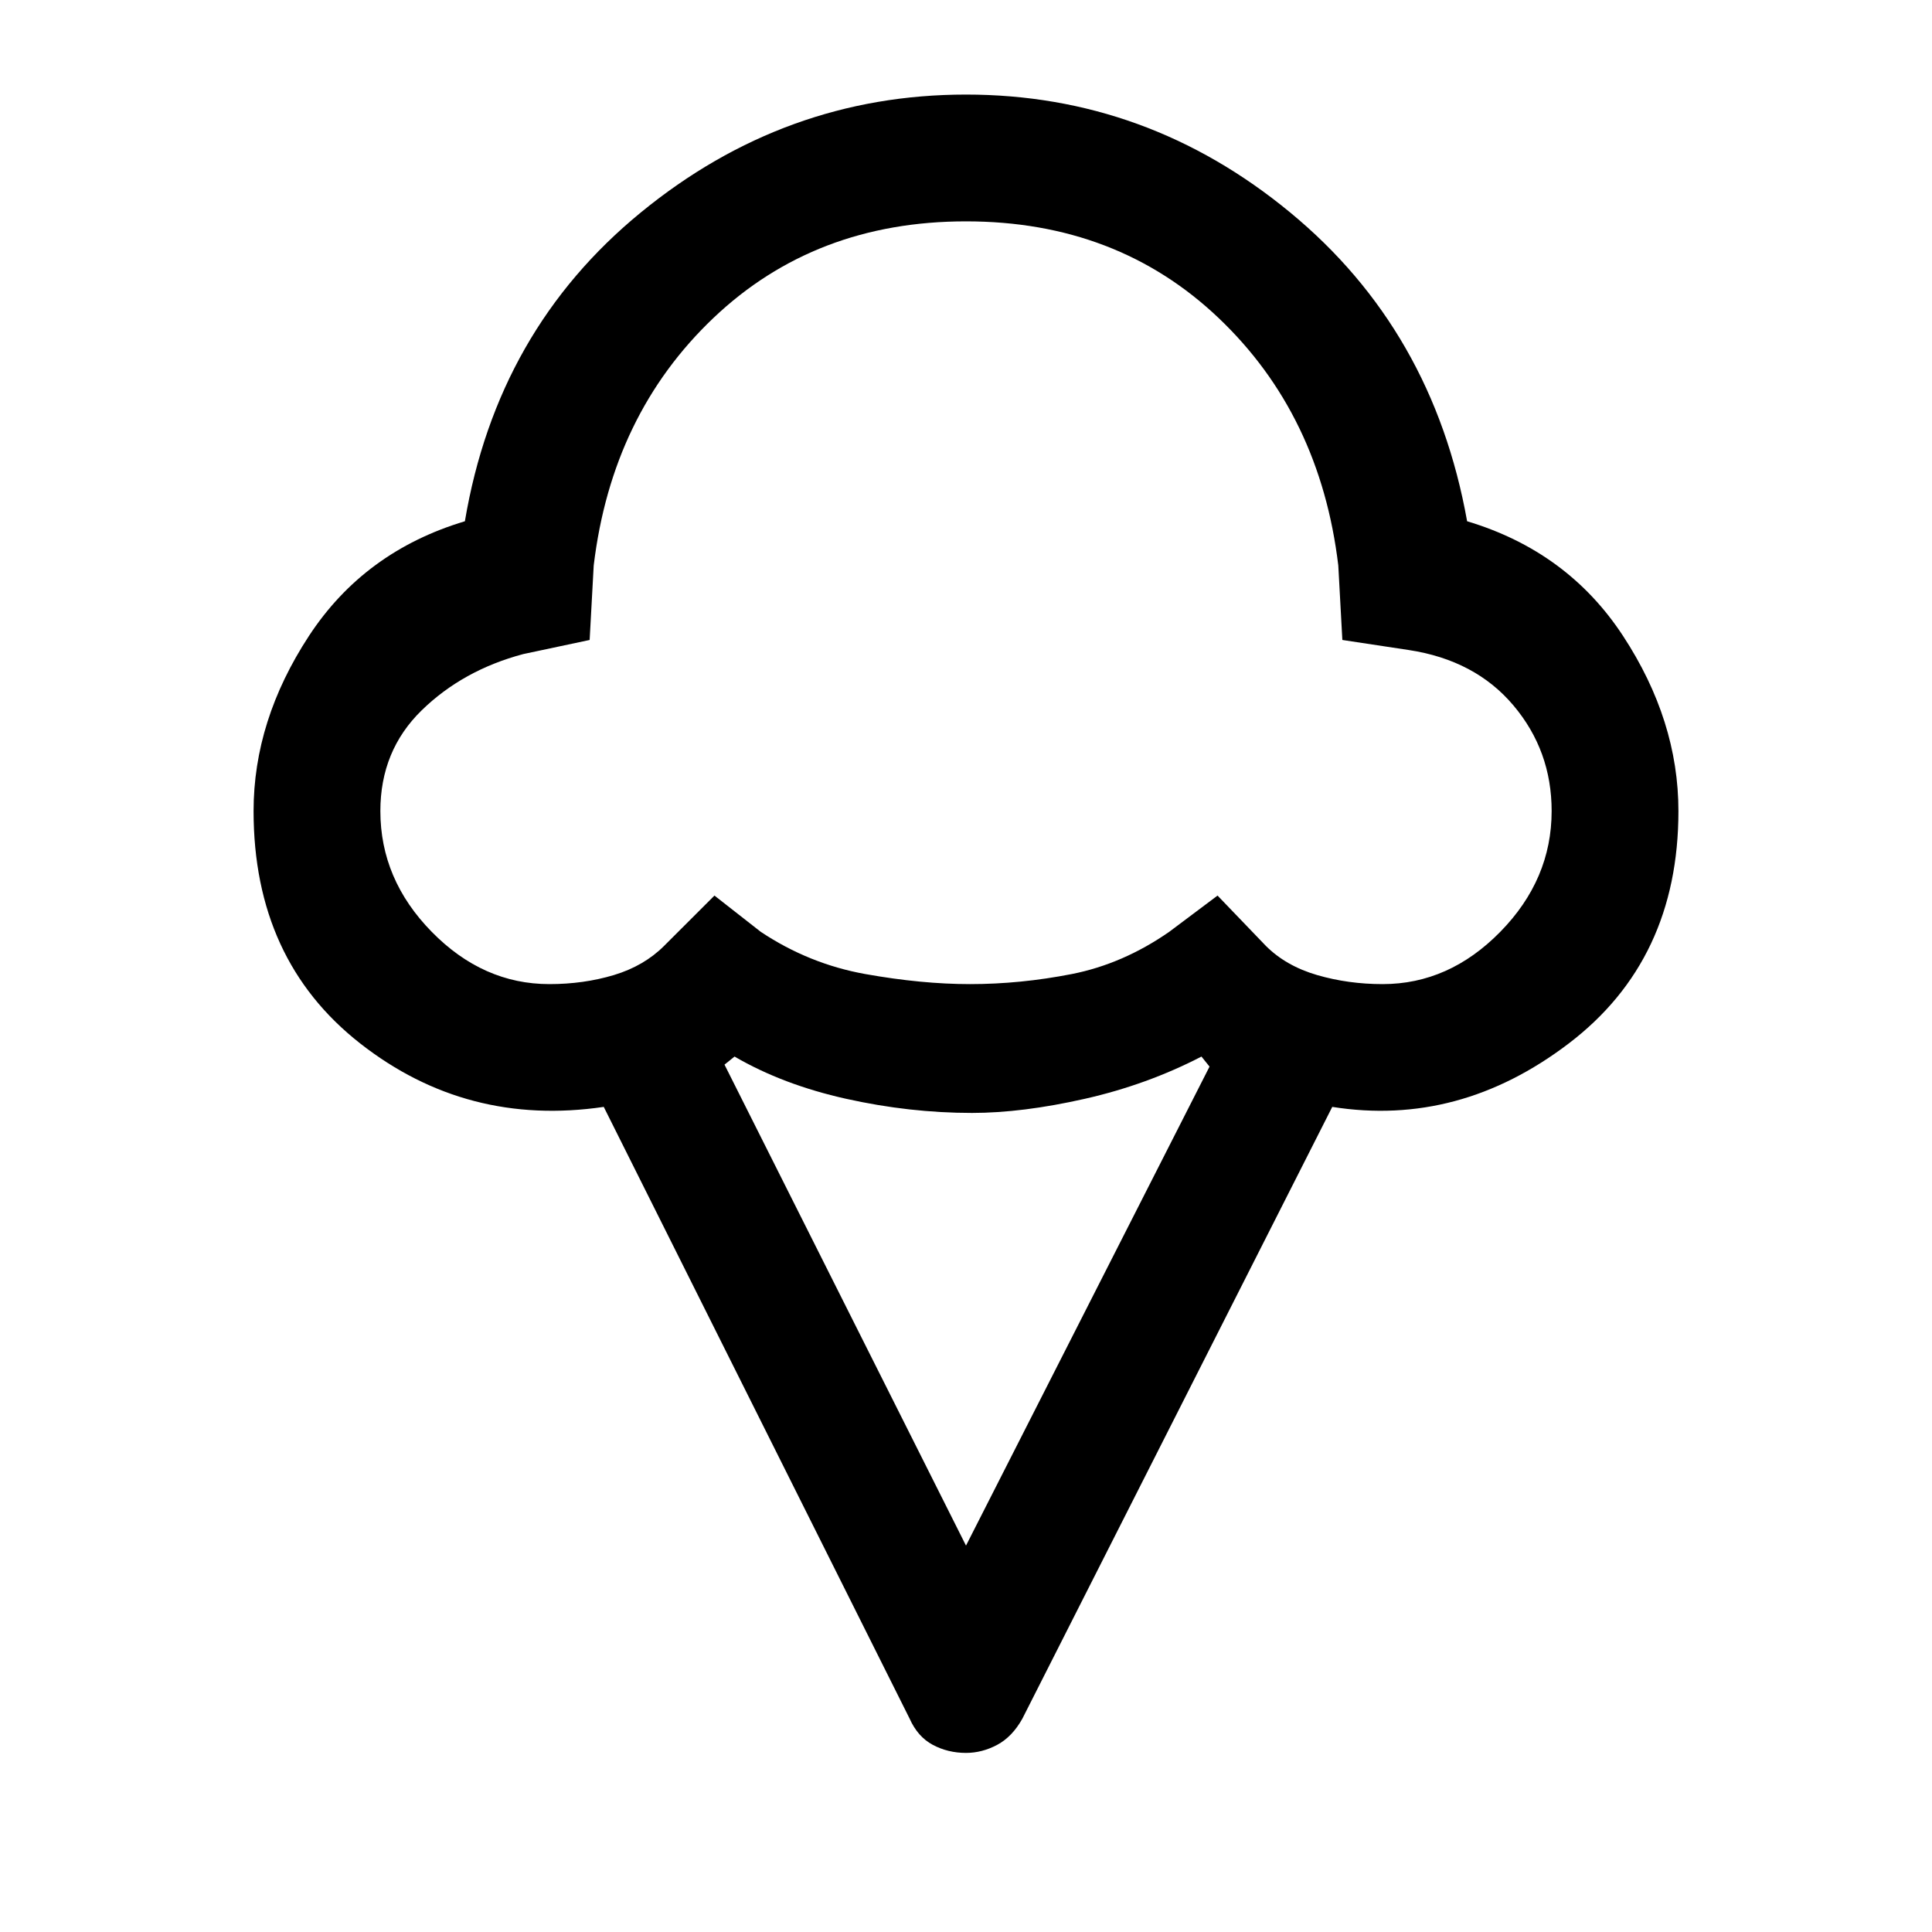 <svg xmlns="http://www.w3.org/2000/svg" height="40" width="40"><path d="M20 36.292Q19.625 36.292 19.312 36.125Q19 35.958 18.833 35.583L12.5 22.917Q9.667 23.333 7.458 21.604Q5.25 19.875 5.25 16.792Q5.25 14.917 6.396 13.167Q7.542 11.417 9.625 10.792Q10.292 6.833 13.271 4.396Q16.25 1.958 20 1.958Q23.75 1.958 26.708 4.396Q29.667 6.833 30.375 10.792Q32.458 11.417 33.604 13.167Q34.75 14.917 34.75 16.792Q34.75 19.875 32.479 21.604Q30.208 23.333 27.583 22.917L21.167 35.583Q20.958 35.958 20.646 36.125Q20.333 36.292 20 36.292ZM11.375 20.375Q12.083 20.375 12.708 20.188Q13.333 20 13.75 19.583L14.792 18.542L15.75 19.292Q16.75 19.958 17.917 20.167Q19.083 20.375 20.083 20.375Q21.125 20.375 22.188 20.167Q23.25 19.958 24.208 19.292L25.208 18.542L26.208 19.583Q26.625 20 27.271 20.188Q27.917 20.375 28.625 20.375Q30 20.375 31.062 19.292Q32.125 18.208 32.125 16.792Q32.125 15.542 31.333 14.604Q30.542 13.667 29.167 13.458L27.792 13.25L27.708 11.708Q27.333 8.583 25.229 6.583Q23.125 4.583 20 4.583Q16.875 4.583 14.771 6.583Q12.667 8.583 12.292 11.708L12.208 13.25L10.833 13.542Q9.583 13.875 8.729 14.708Q7.875 15.542 7.875 16.792Q7.875 18.208 8.938 19.292Q10 20.375 11.375 20.375ZM20 32 25.042 22.083 24.875 21.875Q23.75 22.458 22.458 22.75Q21.167 23.042 20.125 23.042Q18.833 23.042 17.521 22.75Q16.208 22.458 15.208 21.875L15 22.042ZM20 12.5Q20 12.5 20 12.5Q20 12.5 20 12.5Q20 12.5 20 12.5Q20 12.5 20 12.5Q20 12.5 20 12.5Q20 12.5 20 12.5Q20 12.5 20 12.5Q20 12.5 20 12.5Q20 12.5 20 12.5Q20 12.5 20 12.5Q20 12.5 20 12.5Q20 12.5 20 12.5Q20 12.5 20 12.5Q20 12.5 20 12.5Q20 12.5 20 12.5Q20 12.5 20 12.5Q20 12.5 20 12.5Q20 12.5 20 12.5Q20 12.5 20 12.5Q20 12.5 20 12.5Z"/></svg>